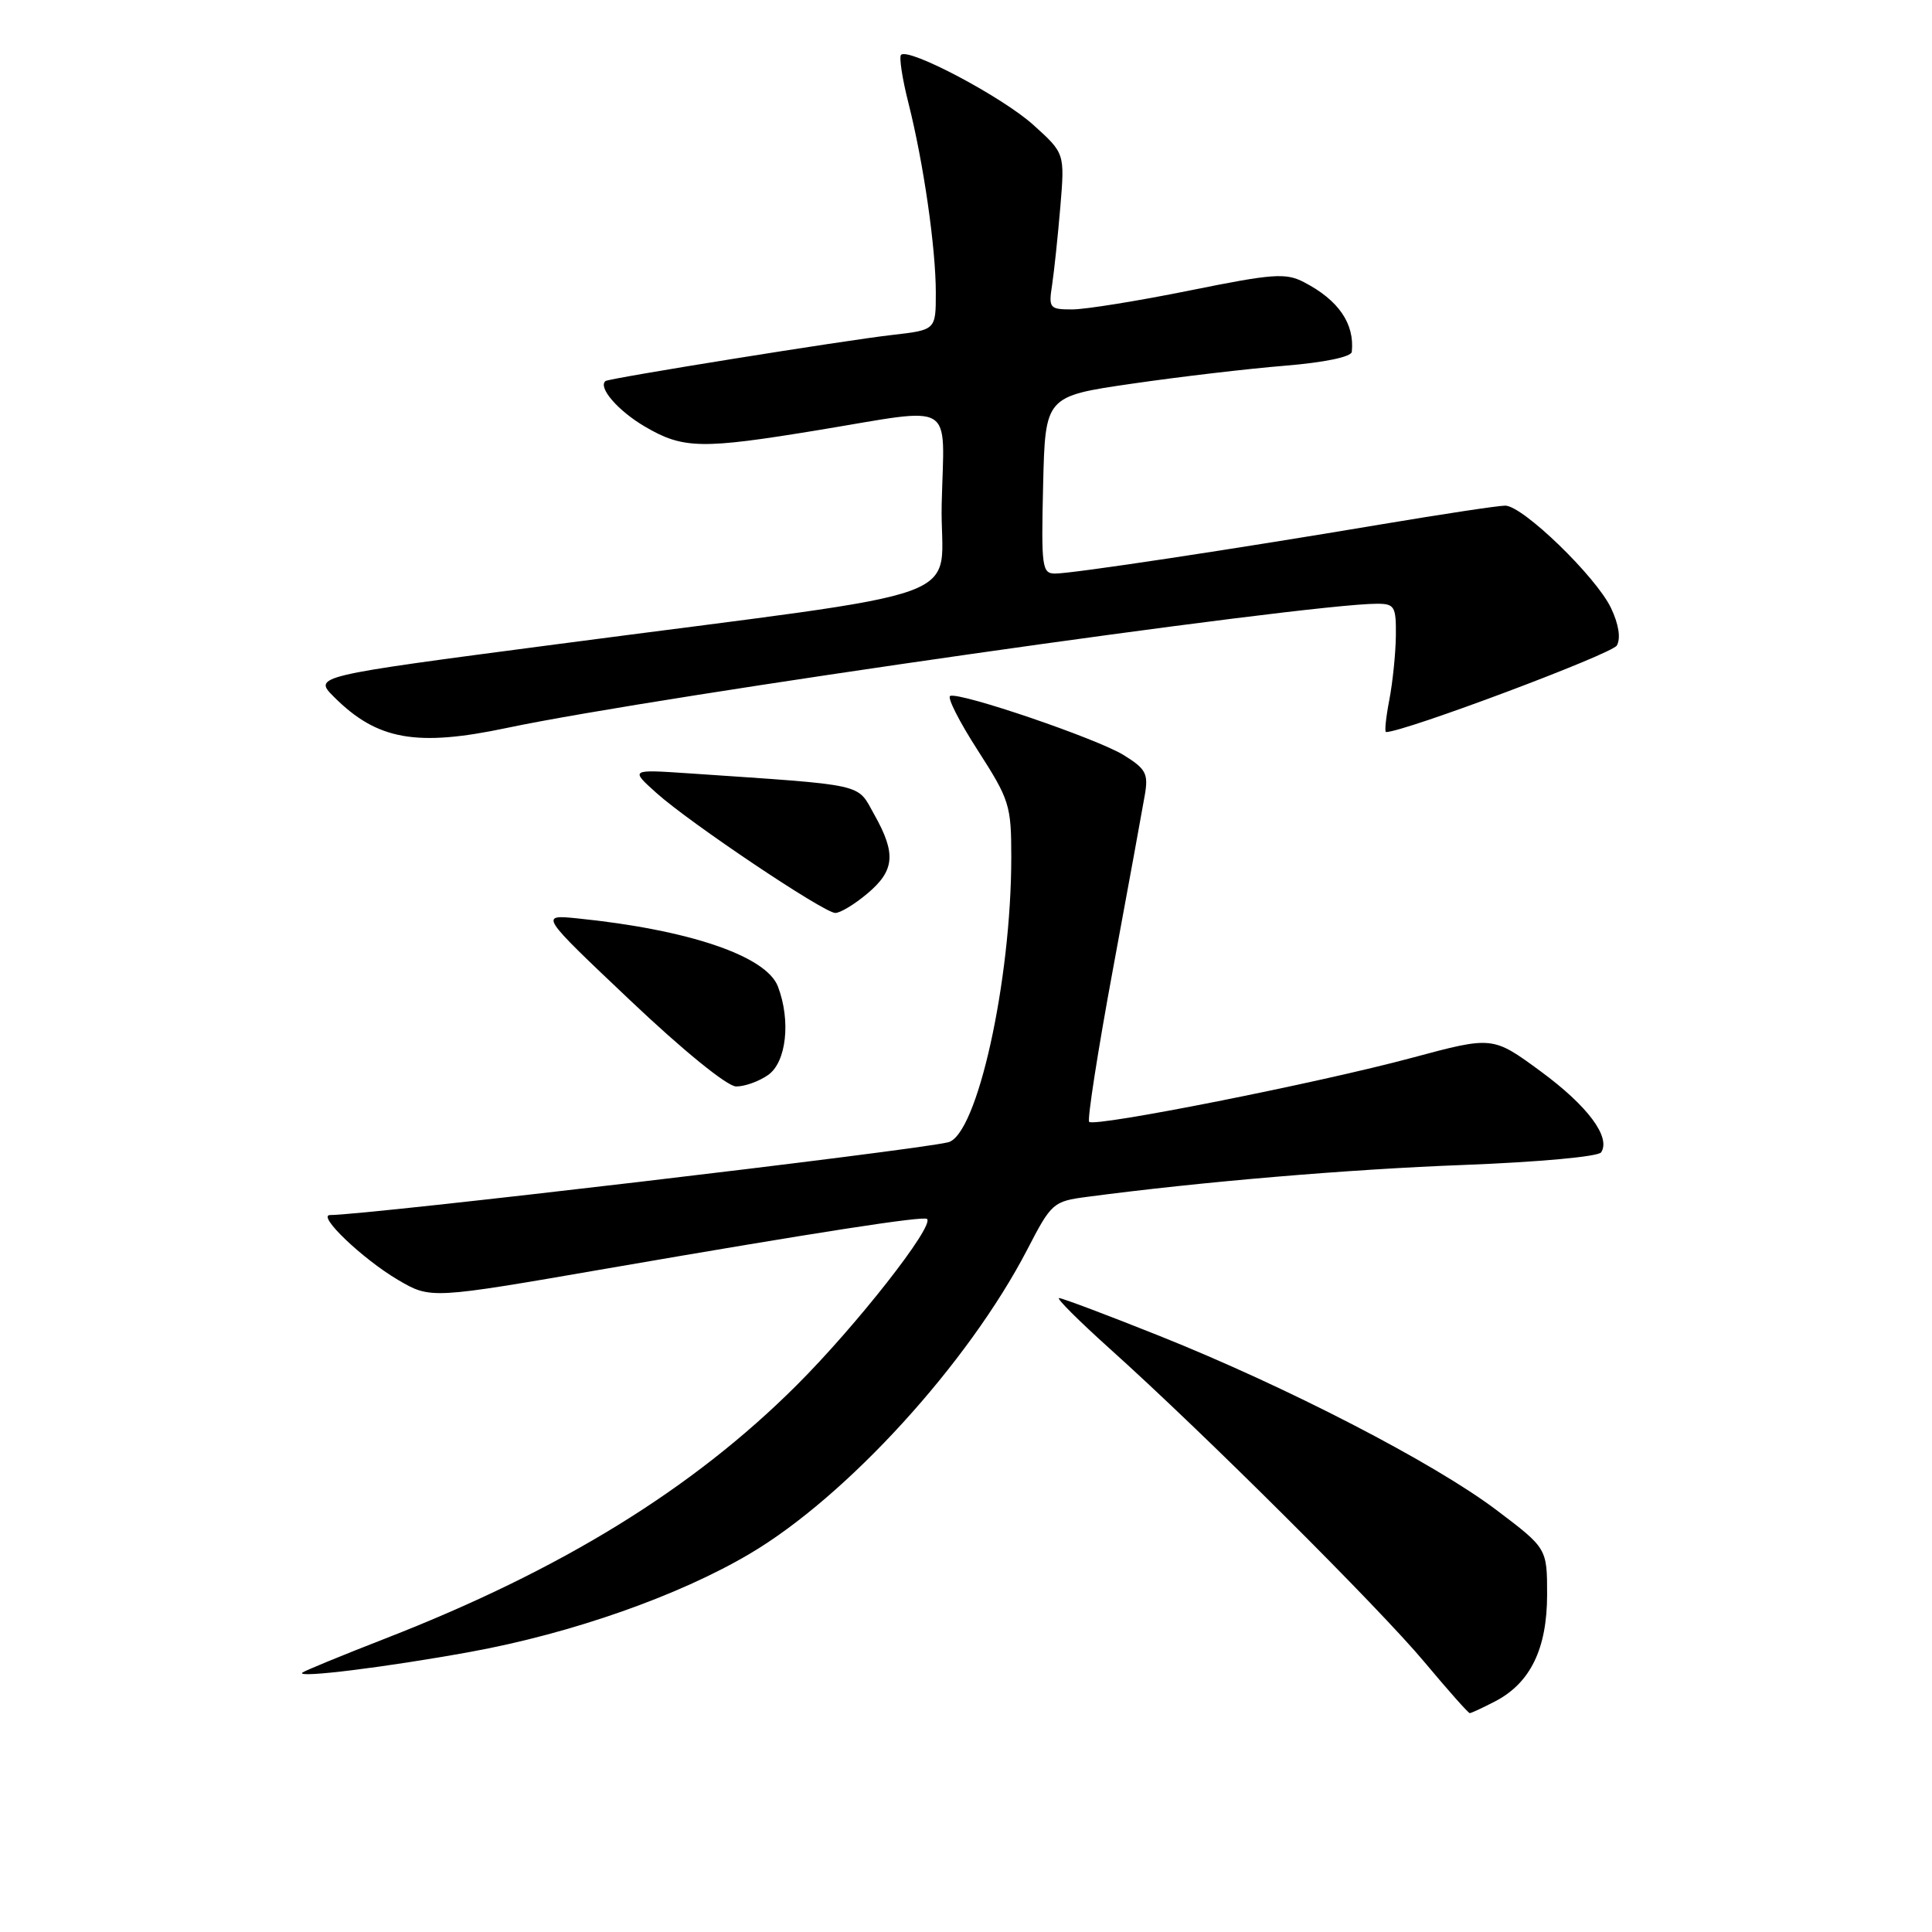 <?xml version="1.0" encoding="UTF-8" standalone="no"?>
<!DOCTYPE svg PUBLIC "-//W3C//DTD SVG 1.1//EN" "http://www.w3.org/Graphics/SVG/1.1/DTD/svg11.dtd" >
<svg xmlns="http://www.w3.org/2000/svg" xmlns:xlink="http://www.w3.org/1999/xlink" version="1.1" viewBox="0 0 256 256">
 <g >
 <path fill="currentColor"
d=" M 198.09 225.45 C 202.77 223.03 204.99 218.49 205.00 211.33 C 205.00 205.16 205.00 205.16 198.25 200.06 C 189.98 193.82 170.54 183.77 153.68 177.03 C 146.75 174.26 140.75 172.00 140.33 172.00 C 139.92 172.00 142.94 175.01 147.04 178.70 C 159.38 189.77 182.75 213.05 188.76 220.25 C 191.86 223.96 194.56 227.00 194.75 227.00 C 194.94 227.00 196.45 226.30 198.09 225.45 Z  M 62.34 218.88 C 75.73 216.44 89.92 211.46 99.35 205.88 C 112.22 198.28 128.29 180.65 136.11 165.59 C 139.32 159.38 139.55 159.18 144.05 158.59 C 159.06 156.60 178.71 154.93 194.00 154.36 C 203.88 153.98 211.79 153.26 212.16 152.69 C 213.47 150.68 210.37 146.53 204.15 141.96 C 197.79 137.29 197.79 137.29 187.14 140.15 C 174.80 143.48 145.05 149.38 144.32 148.65 C 144.05 148.38 145.47 139.23 147.49 128.33 C 149.51 117.42 151.40 107.06 151.70 105.31 C 152.18 102.50 151.83 101.87 148.87 100.04 C 145.32 97.86 127.32 91.72 125.91 92.21 C 125.46 92.37 127.10 95.61 129.55 99.41 C 133.77 105.98 134.00 106.69 134.00 113.59 C 134.00 130.00 129.47 150.43 125.63 151.36 C 121.09 152.47 48.61 161.00 43.74 161.00 C 41.93 161.00 48.07 166.85 52.75 169.60 C 57.07 172.13 57.07 172.13 80.29 168.11 C 108.44 163.25 122.39 161.09 122.84 161.52 C 123.82 162.46 113.48 175.65 105.56 183.55 C 91.79 197.30 74.37 208.03 51.09 217.10 C 45.26 219.37 40.30 221.41 40.05 221.64 C 39.25 222.39 51.21 220.91 62.34 218.88 Z  M 101.78 142.44 C 104.20 140.75 104.81 135.26 103.08 130.72 C 101.54 126.67 91.29 123.19 76.50 121.69 C 71.50 121.19 71.50 121.19 83.50 132.55 C 90.48 139.17 96.35 143.94 97.53 143.96 C 98.64 143.98 100.56 143.30 101.78 142.44 Z  M 114.92 118.41 C 118.56 115.35 118.76 113.12 115.86 107.96 C 113.48 103.73 115.14 104.10 91.25 102.47 C 83.50 101.95 83.50 101.95 87.00 105.09 C 91.43 109.06 109.11 120.92 110.67 120.97 C 111.32 120.99 113.23 119.83 114.92 118.41 Z  M 67.18 96.45 C 86.91 92.28 172.98 80.00 182.47 80.00 C 184.79 80.00 185.00 80.36 184.96 84.25 C 184.93 86.59 184.54 90.41 184.09 92.75 C 183.64 95.09 183.44 97.00 183.66 97.00 C 186.05 97.00 213.61 86.66 214.24 85.53 C 214.78 84.57 214.49 82.72 213.47 80.57 C 211.49 76.41 201.77 67.00 199.45 67.00 C 198.53 67.00 191.19 68.11 183.14 69.46 C 163.16 72.82 142.11 76.00 139.82 76.00 C 138.07 76.00 137.96 75.20 138.22 64.26 C 138.50 52.51 138.50 52.51 150.00 50.84 C 156.32 49.92 165.44 48.85 170.25 48.46 C 175.50 48.03 179.05 47.29 179.12 46.62 C 179.51 42.89 177.36 39.76 172.78 37.39 C 170.36 36.13 168.67 36.26 157.65 38.49 C 150.83 39.87 143.82 41.00 142.08 41.00 C 139.07 41.00 138.93 40.84 139.41 37.75 C 139.68 35.96 140.17 31.31 140.50 27.41 C 141.09 20.31 141.09 20.31 136.92 16.55 C 132.83 12.85 120.39 6.27 119.39 7.27 C 119.12 7.55 119.55 10.42 120.37 13.64 C 122.38 21.61 124.00 32.85 124.00 38.80 C 124.00 43.72 124.00 43.72 118.25 44.38 C 112.03 45.08 80.68 50.12 80.23 50.49 C 79.20 51.33 81.90 54.45 85.46 56.53 C 90.52 59.50 92.95 59.54 108.50 56.98 C 126.84 53.96 125.11 52.92 124.78 66.74 C 124.46 80.23 131.08 77.82 73.51 85.40 C 41.51 89.60 41.51 89.60 44.26 92.35 C 49.97 98.06 55.18 98.99 67.18 96.45 Z "/>
</g>
</svg>